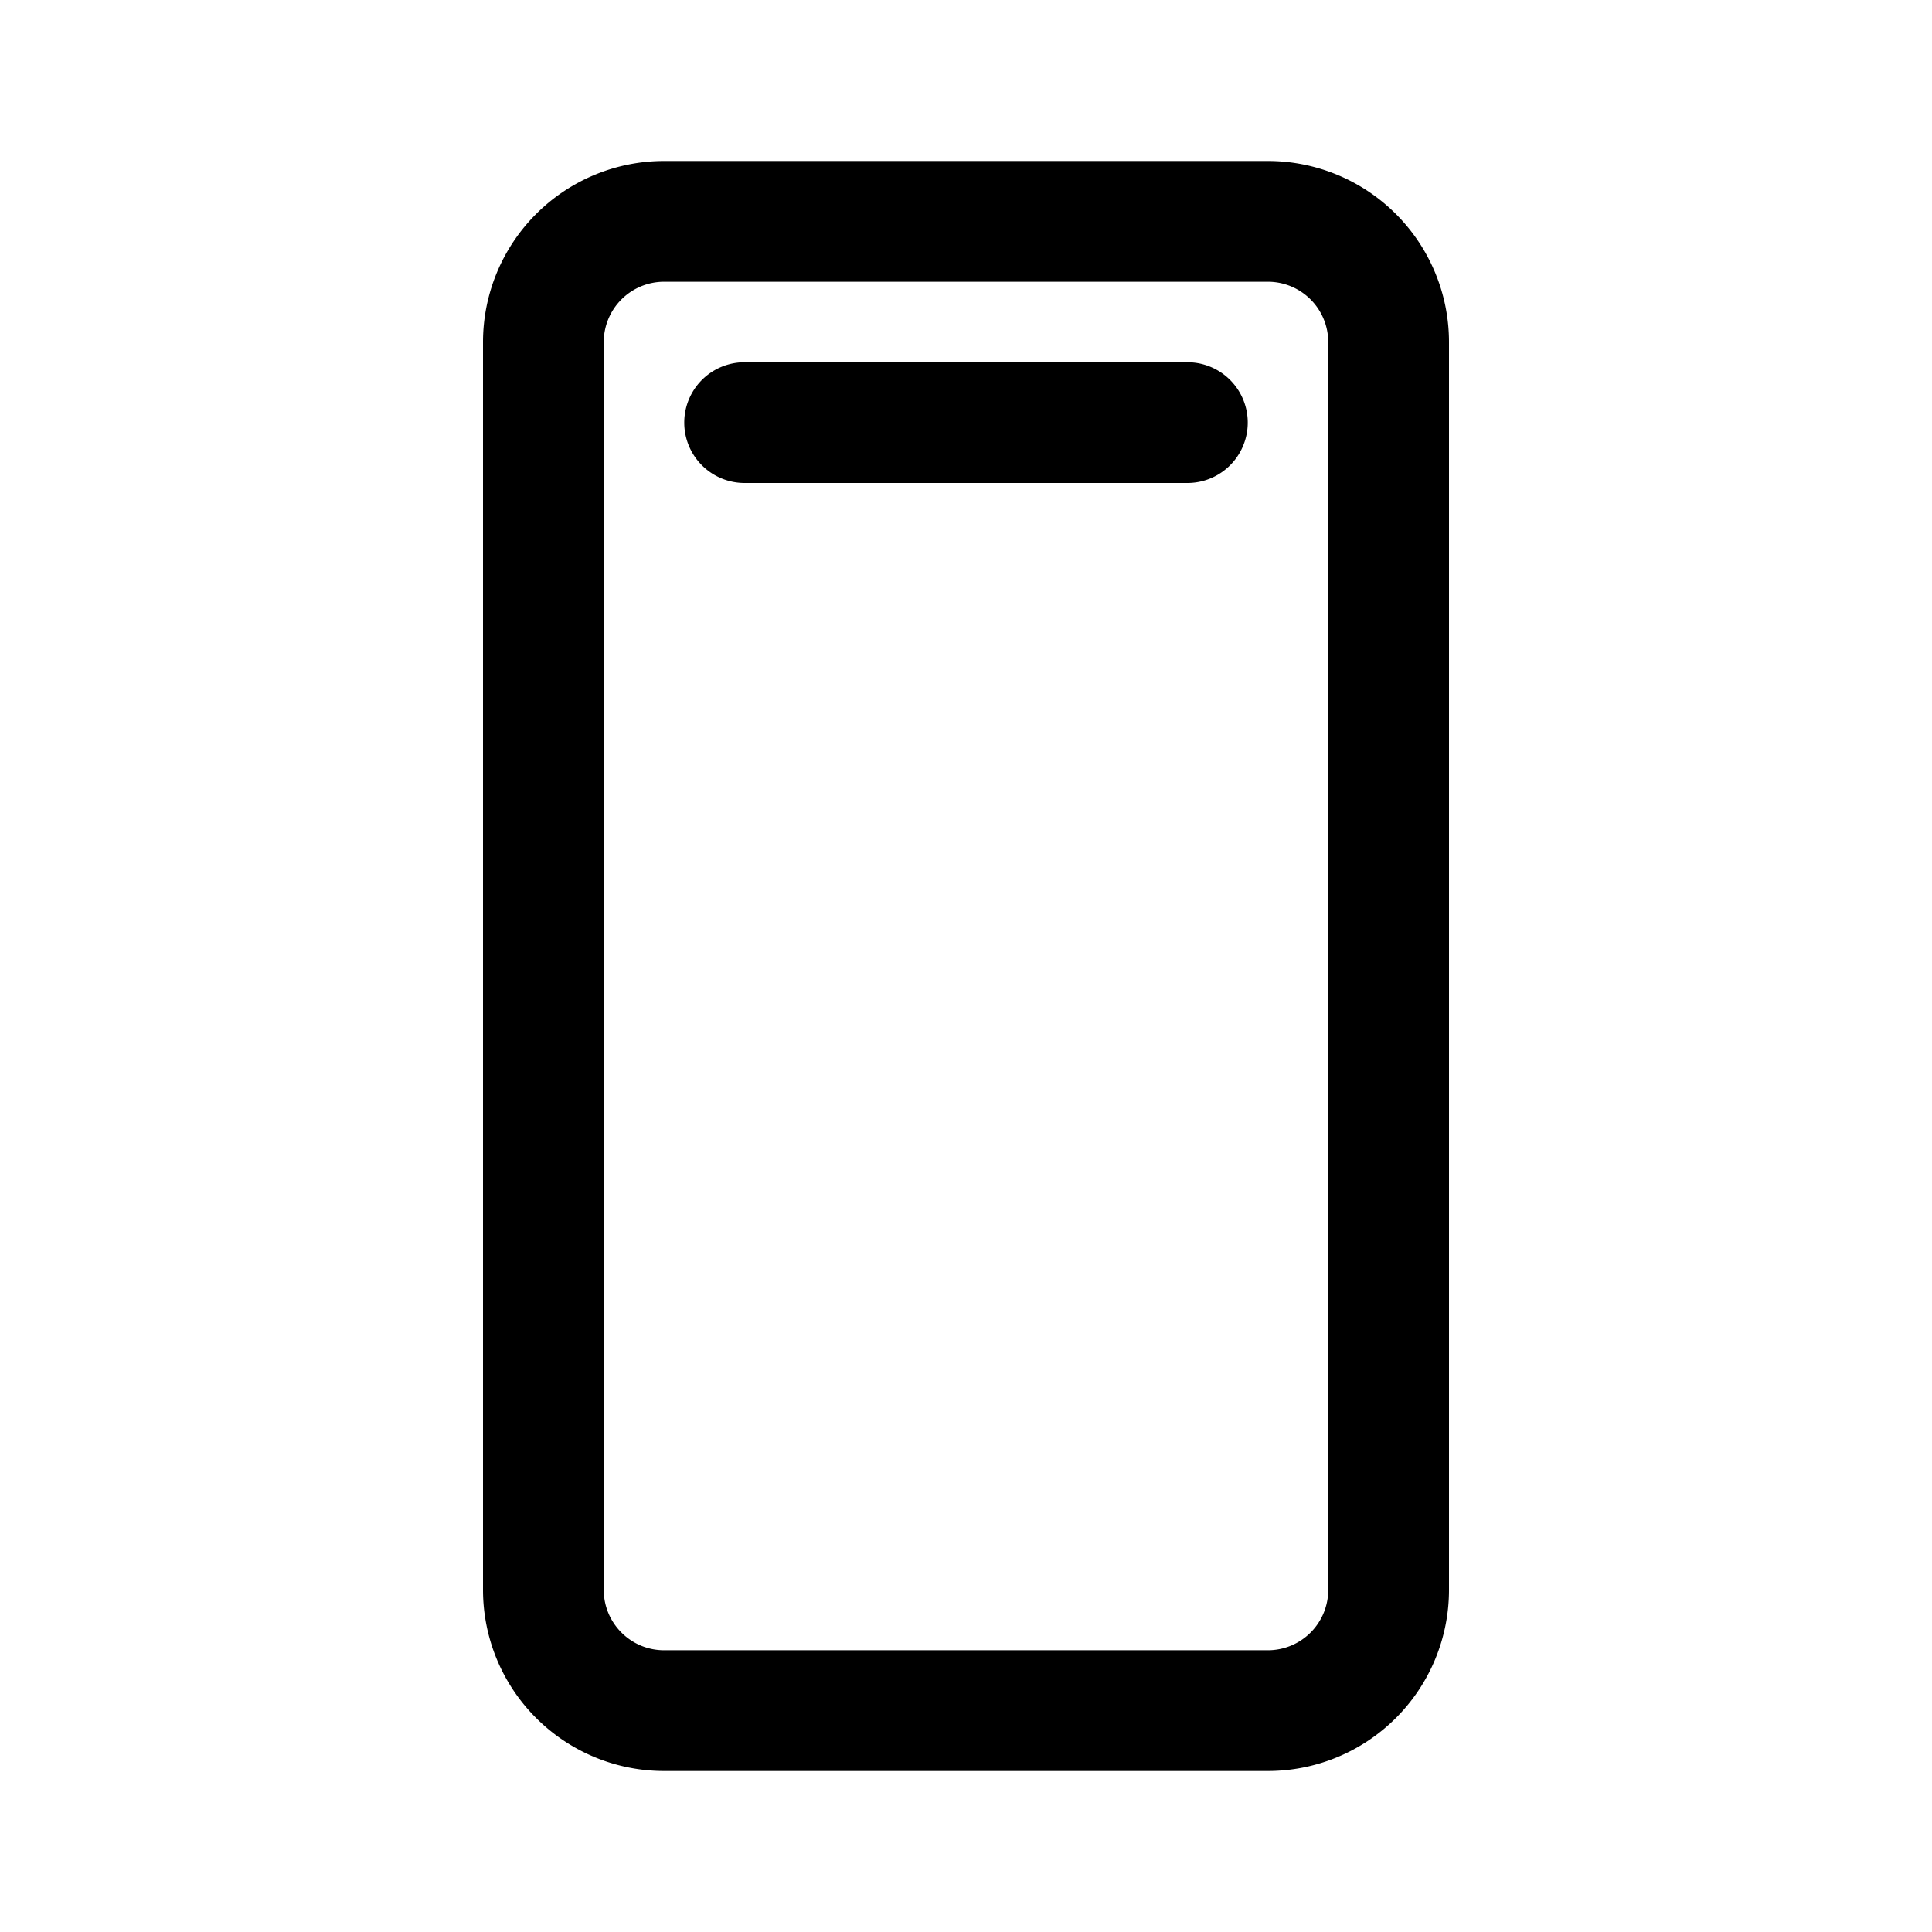 <svg xmlns="http://www.w3.org/2000/svg" width="24" height="24" viewBox="0 0 24 24">
	<path fill="currentColor" d="M15.75 2A2.25 2.25 0 0 1 18 4.25v15.5A2.25 2.25 0 0 1 15.75 22h-7.5A2.25 2.25 0 0 1 6 19.75V4.25A2.25 2.25 0 0 1 8.25 2zm0 1.5h-7.5a.75.75 0 0 0-.75.75v15.5c0 .414.336.75.75.75h7.5a.75.75 0 0 0 .75-.75V4.25a.75.75 0 0 0-.75-.75m-1 1a.75.75 0 0 1 0 1.5h-5.5a.75.75 0 0 1 0-1.5z" />
</svg>